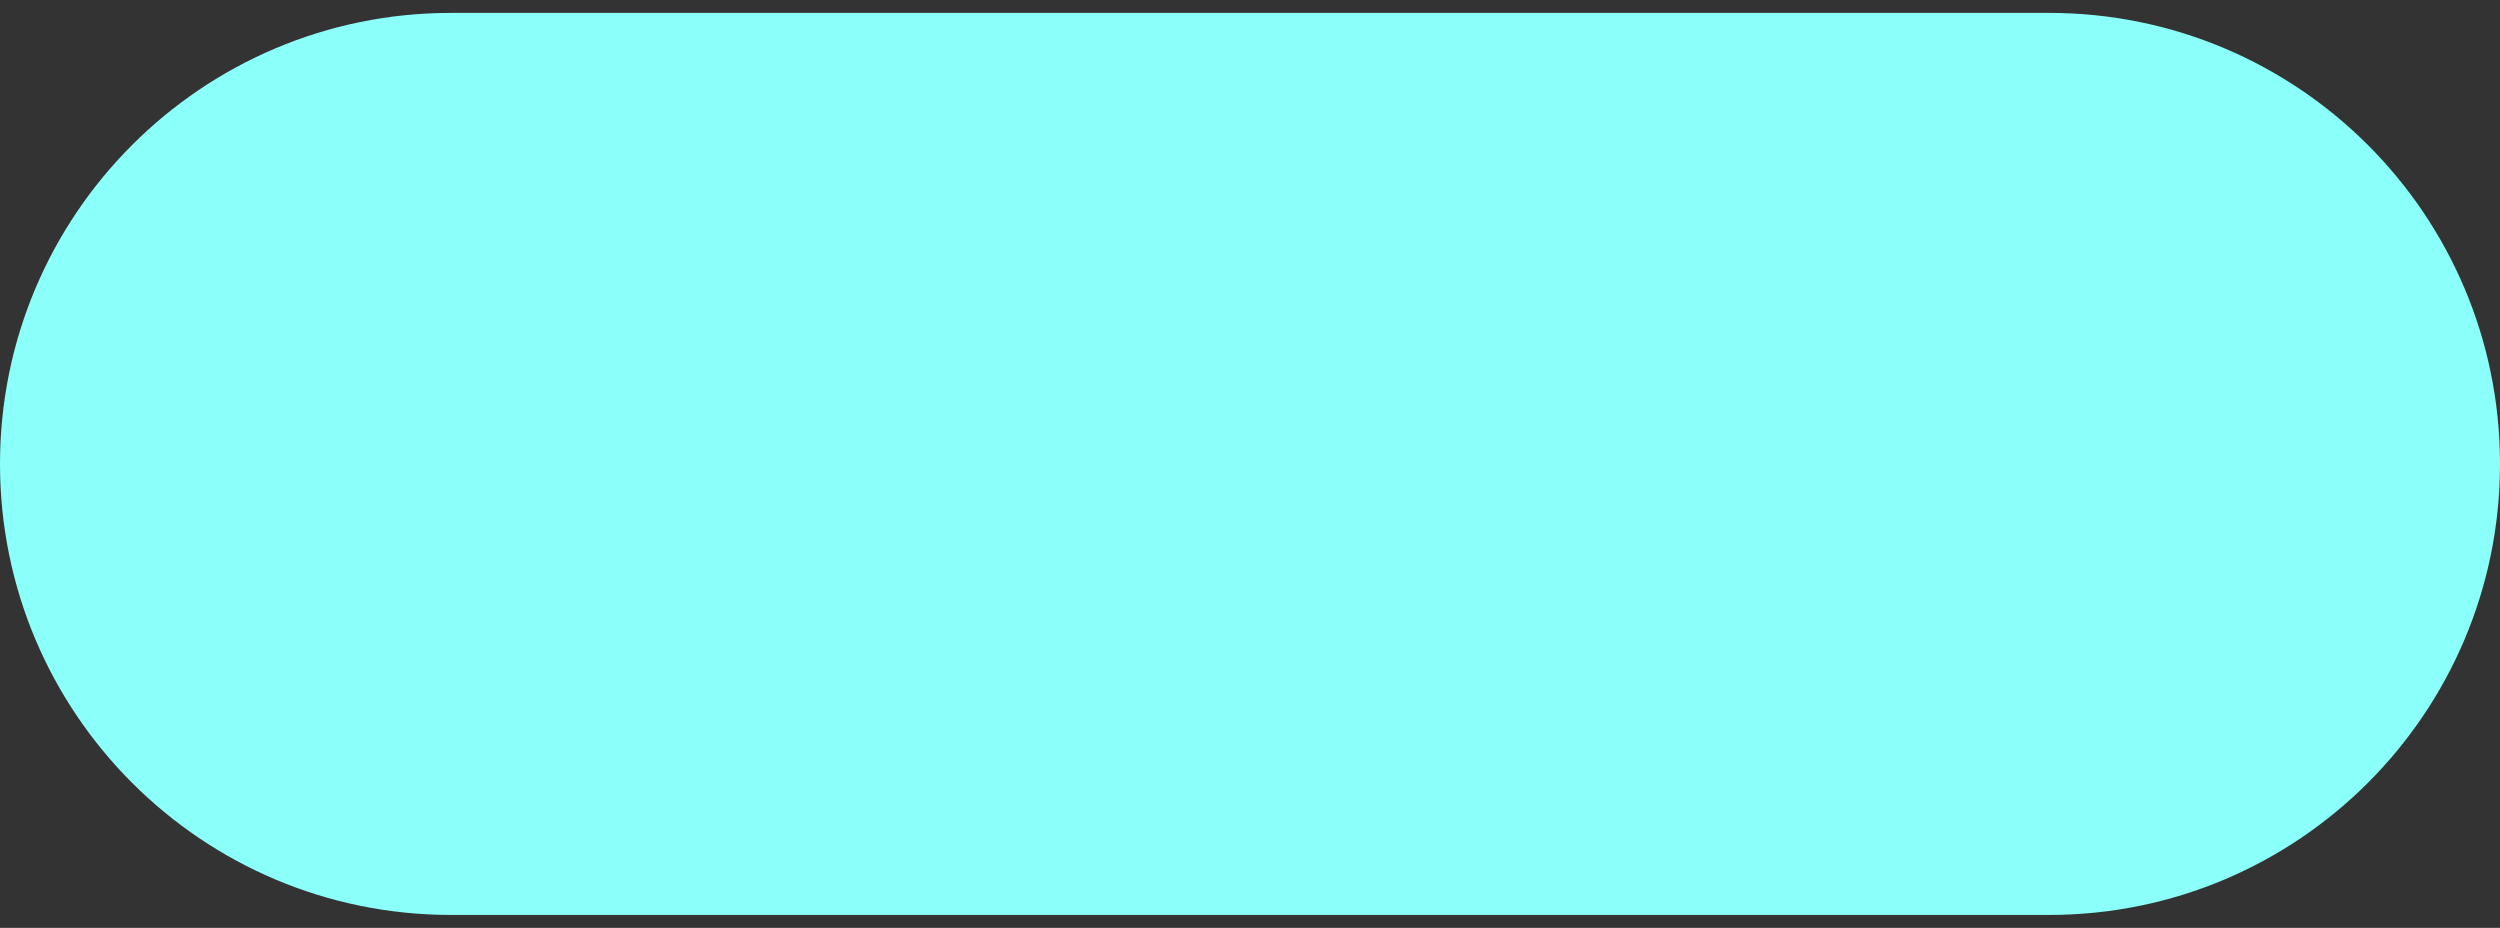 <svg width="97" height="36" viewBox="0 0 97 36" fill="none" xmlns="http://www.w3.org/2000/svg">
<rect x="0" y="0" width="97" height="36" fill="#333333" stroke="none"/>
<path d="M0 18C0 8.335 7.835 0.5 17.5 0.5H79.5C89.165 0.5 97 8.335 97 18V18C97 27.665 89.165 35.5 79.5 35.5H17.5C7.835 35.5 0 27.665 0 18V18Z" fill="#8BFFF9"/>
</svg>
